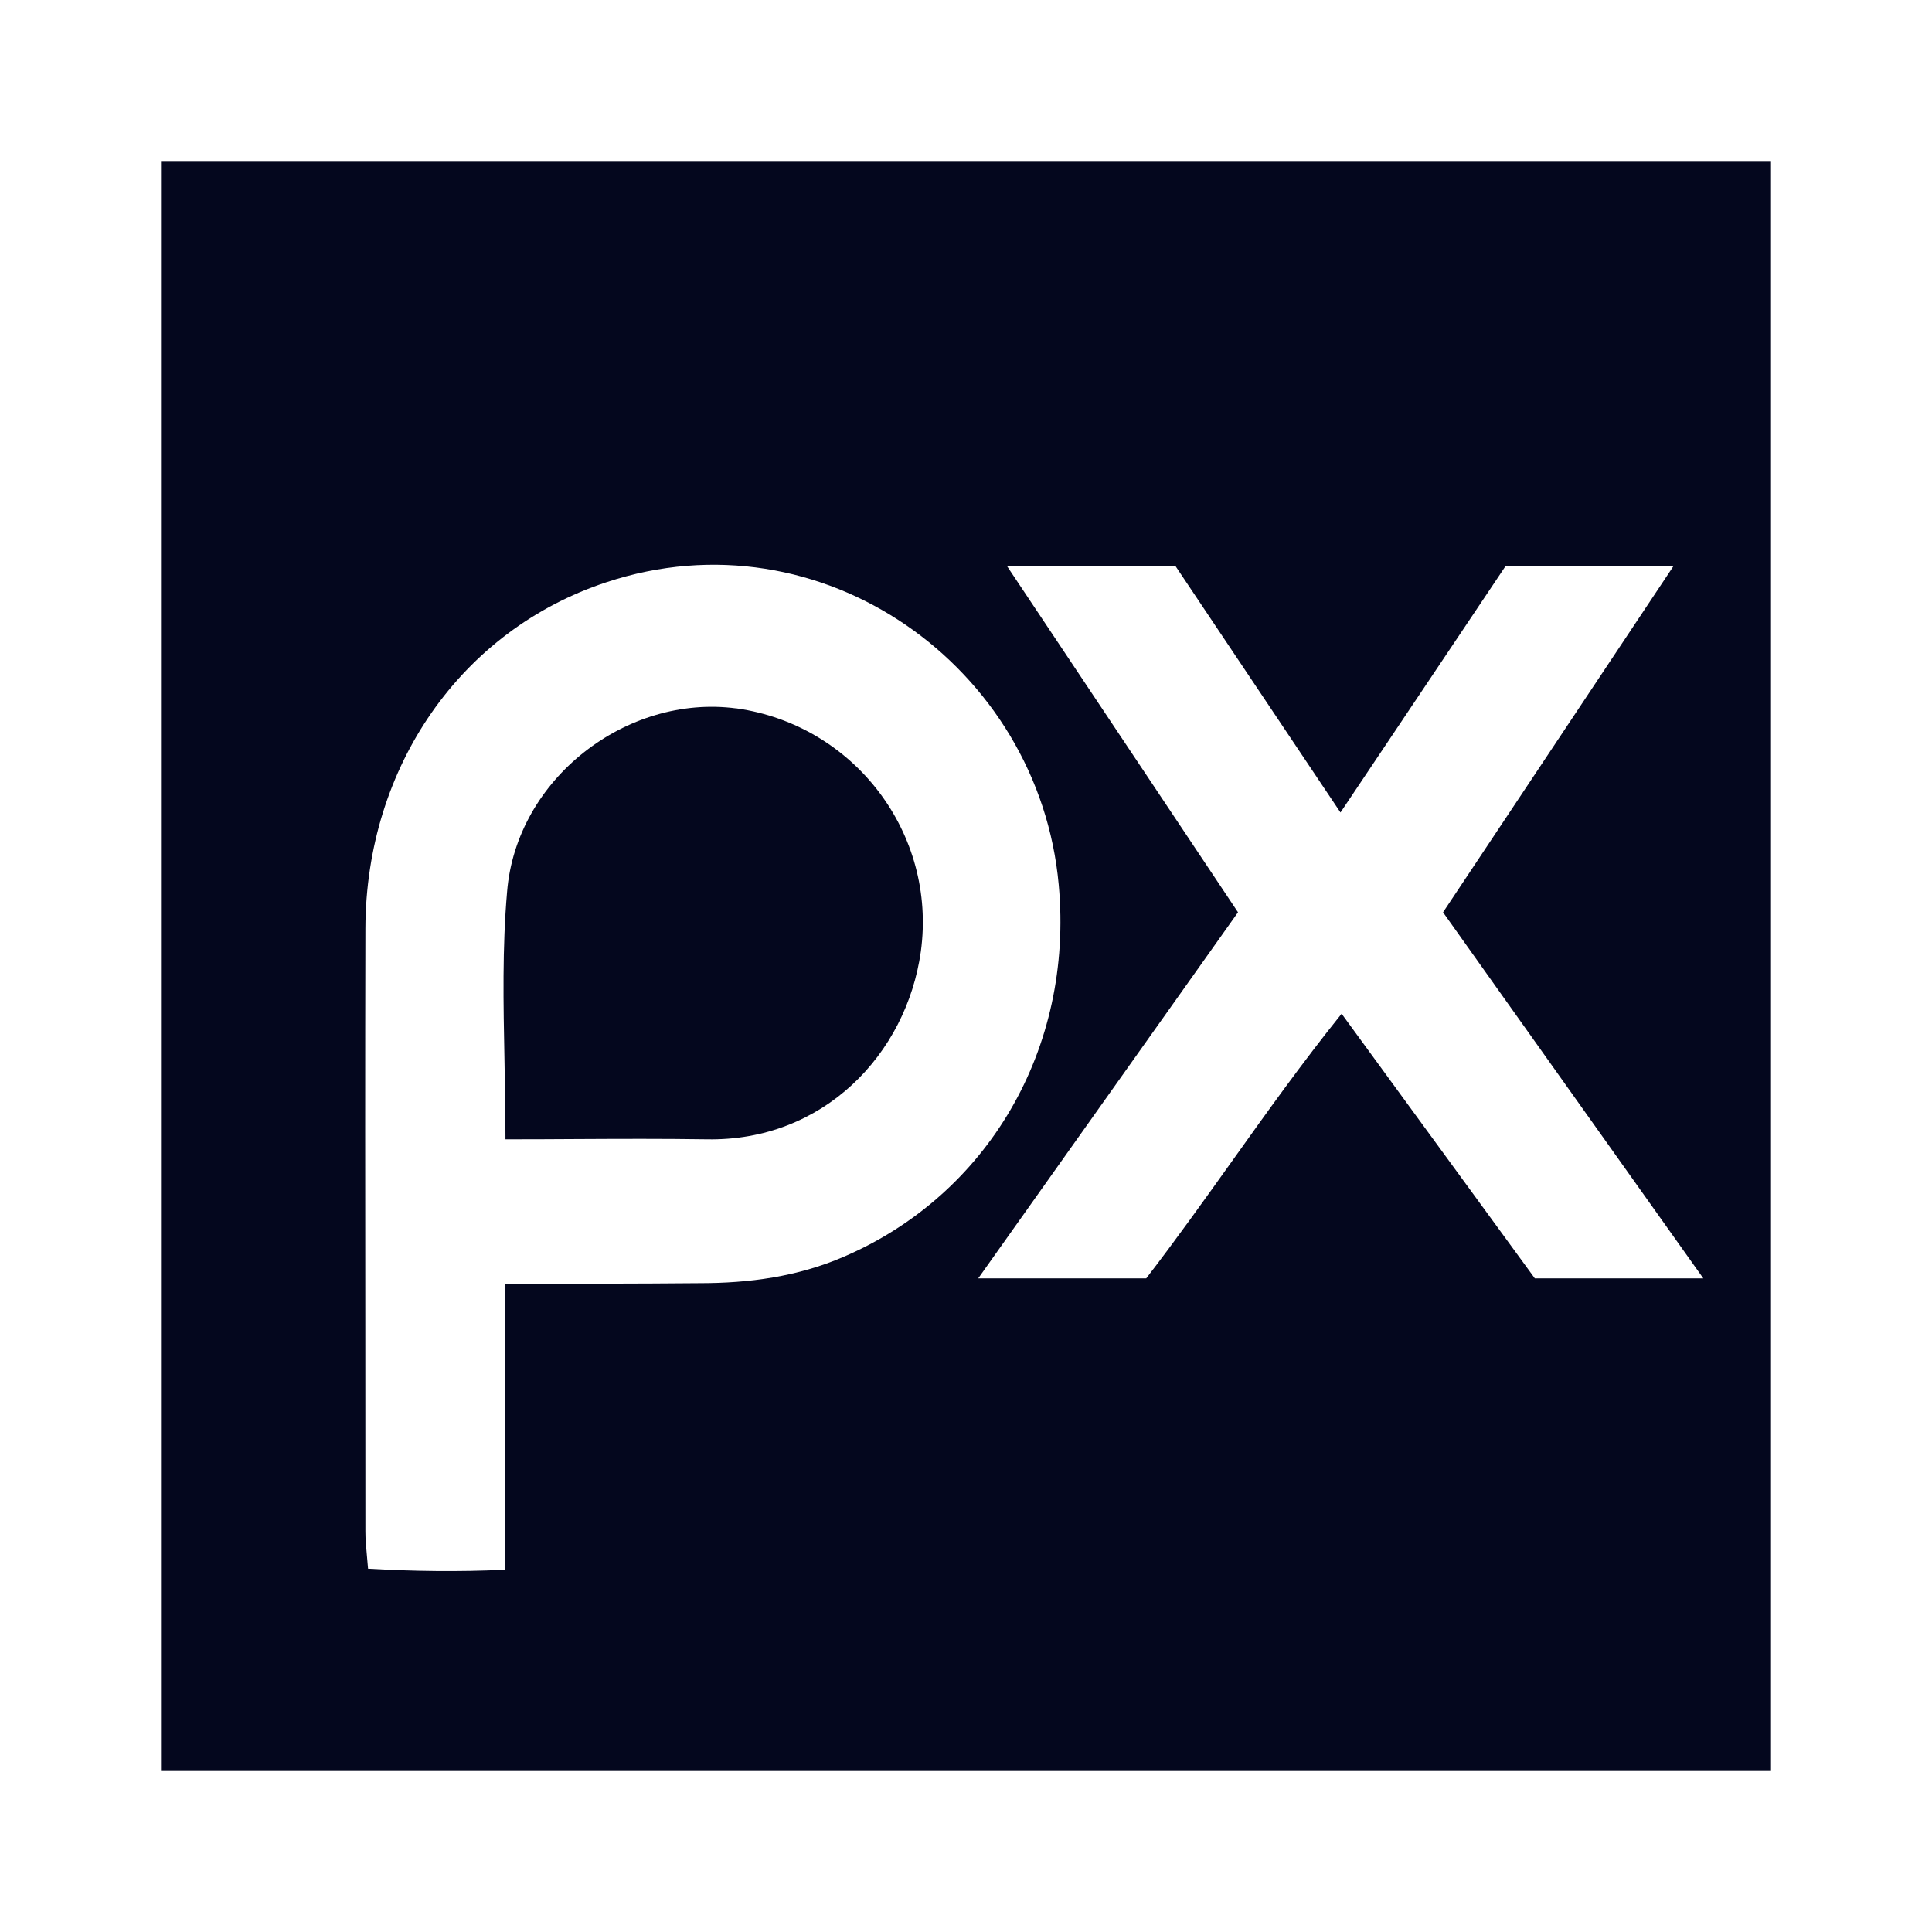 <svg width="24" height="24" viewBox="0 0 24 24" fill="none" xmlns="http://www.w3.org/2000/svg">
<path d="M7.148 14.15C7.703 14.147 8.241 14.145 8.779 14.153C10.226 14.18 11.259 13.1 11.439 11.82C11.639 10.353 10.612 9.007 9.152 8.8H9.146C7.786 8.62 6.412 9.673 6.299 11.08C6.239 11.773 6.253 12.465 6.267 13.182C6.273 13.5 6.279 13.823 6.279 14.153C6.575 14.153 6.864 14.152 7.148 14.15Z" fill="#04071E"/>
<path fill-rule="evenodd" clip-rule="evenodd" d="M2 22V2H22V22H2ZM6.272 15.947V19.5C5.706 19.527 5.139 19.52 4.572 19.487C4.568 19.431 4.563 19.378 4.558 19.327C4.548 19.22 4.539 19.122 4.539 19.027C4.539 18.193 4.538 17.361 4.538 16.529L4.538 16.527C4.536 14.863 4.535 13.199 4.539 11.533C4.546 9.52 5.732 7.827 7.532 7.233C10.206 6.347 12.906 8.28 13.152 10.993C13.339 13.033 12.266 14.847 10.479 15.613C9.906 15.86 9.306 15.94 8.692 15.94C7.906 15.947 7.132 15.947 6.272 15.947ZM17.926 11.333L21.159 15.88H19.066L16.666 12.593C16.177 13.201 15.735 13.821 15.295 14.438C14.948 14.924 14.603 15.407 14.239 15.88H12.152L15.379 11.333L12.506 7.027H14.599L16.652 10.093L18.706 7.027H20.792L17.926 11.333Z" fill="#04071E"/>
</svg>
